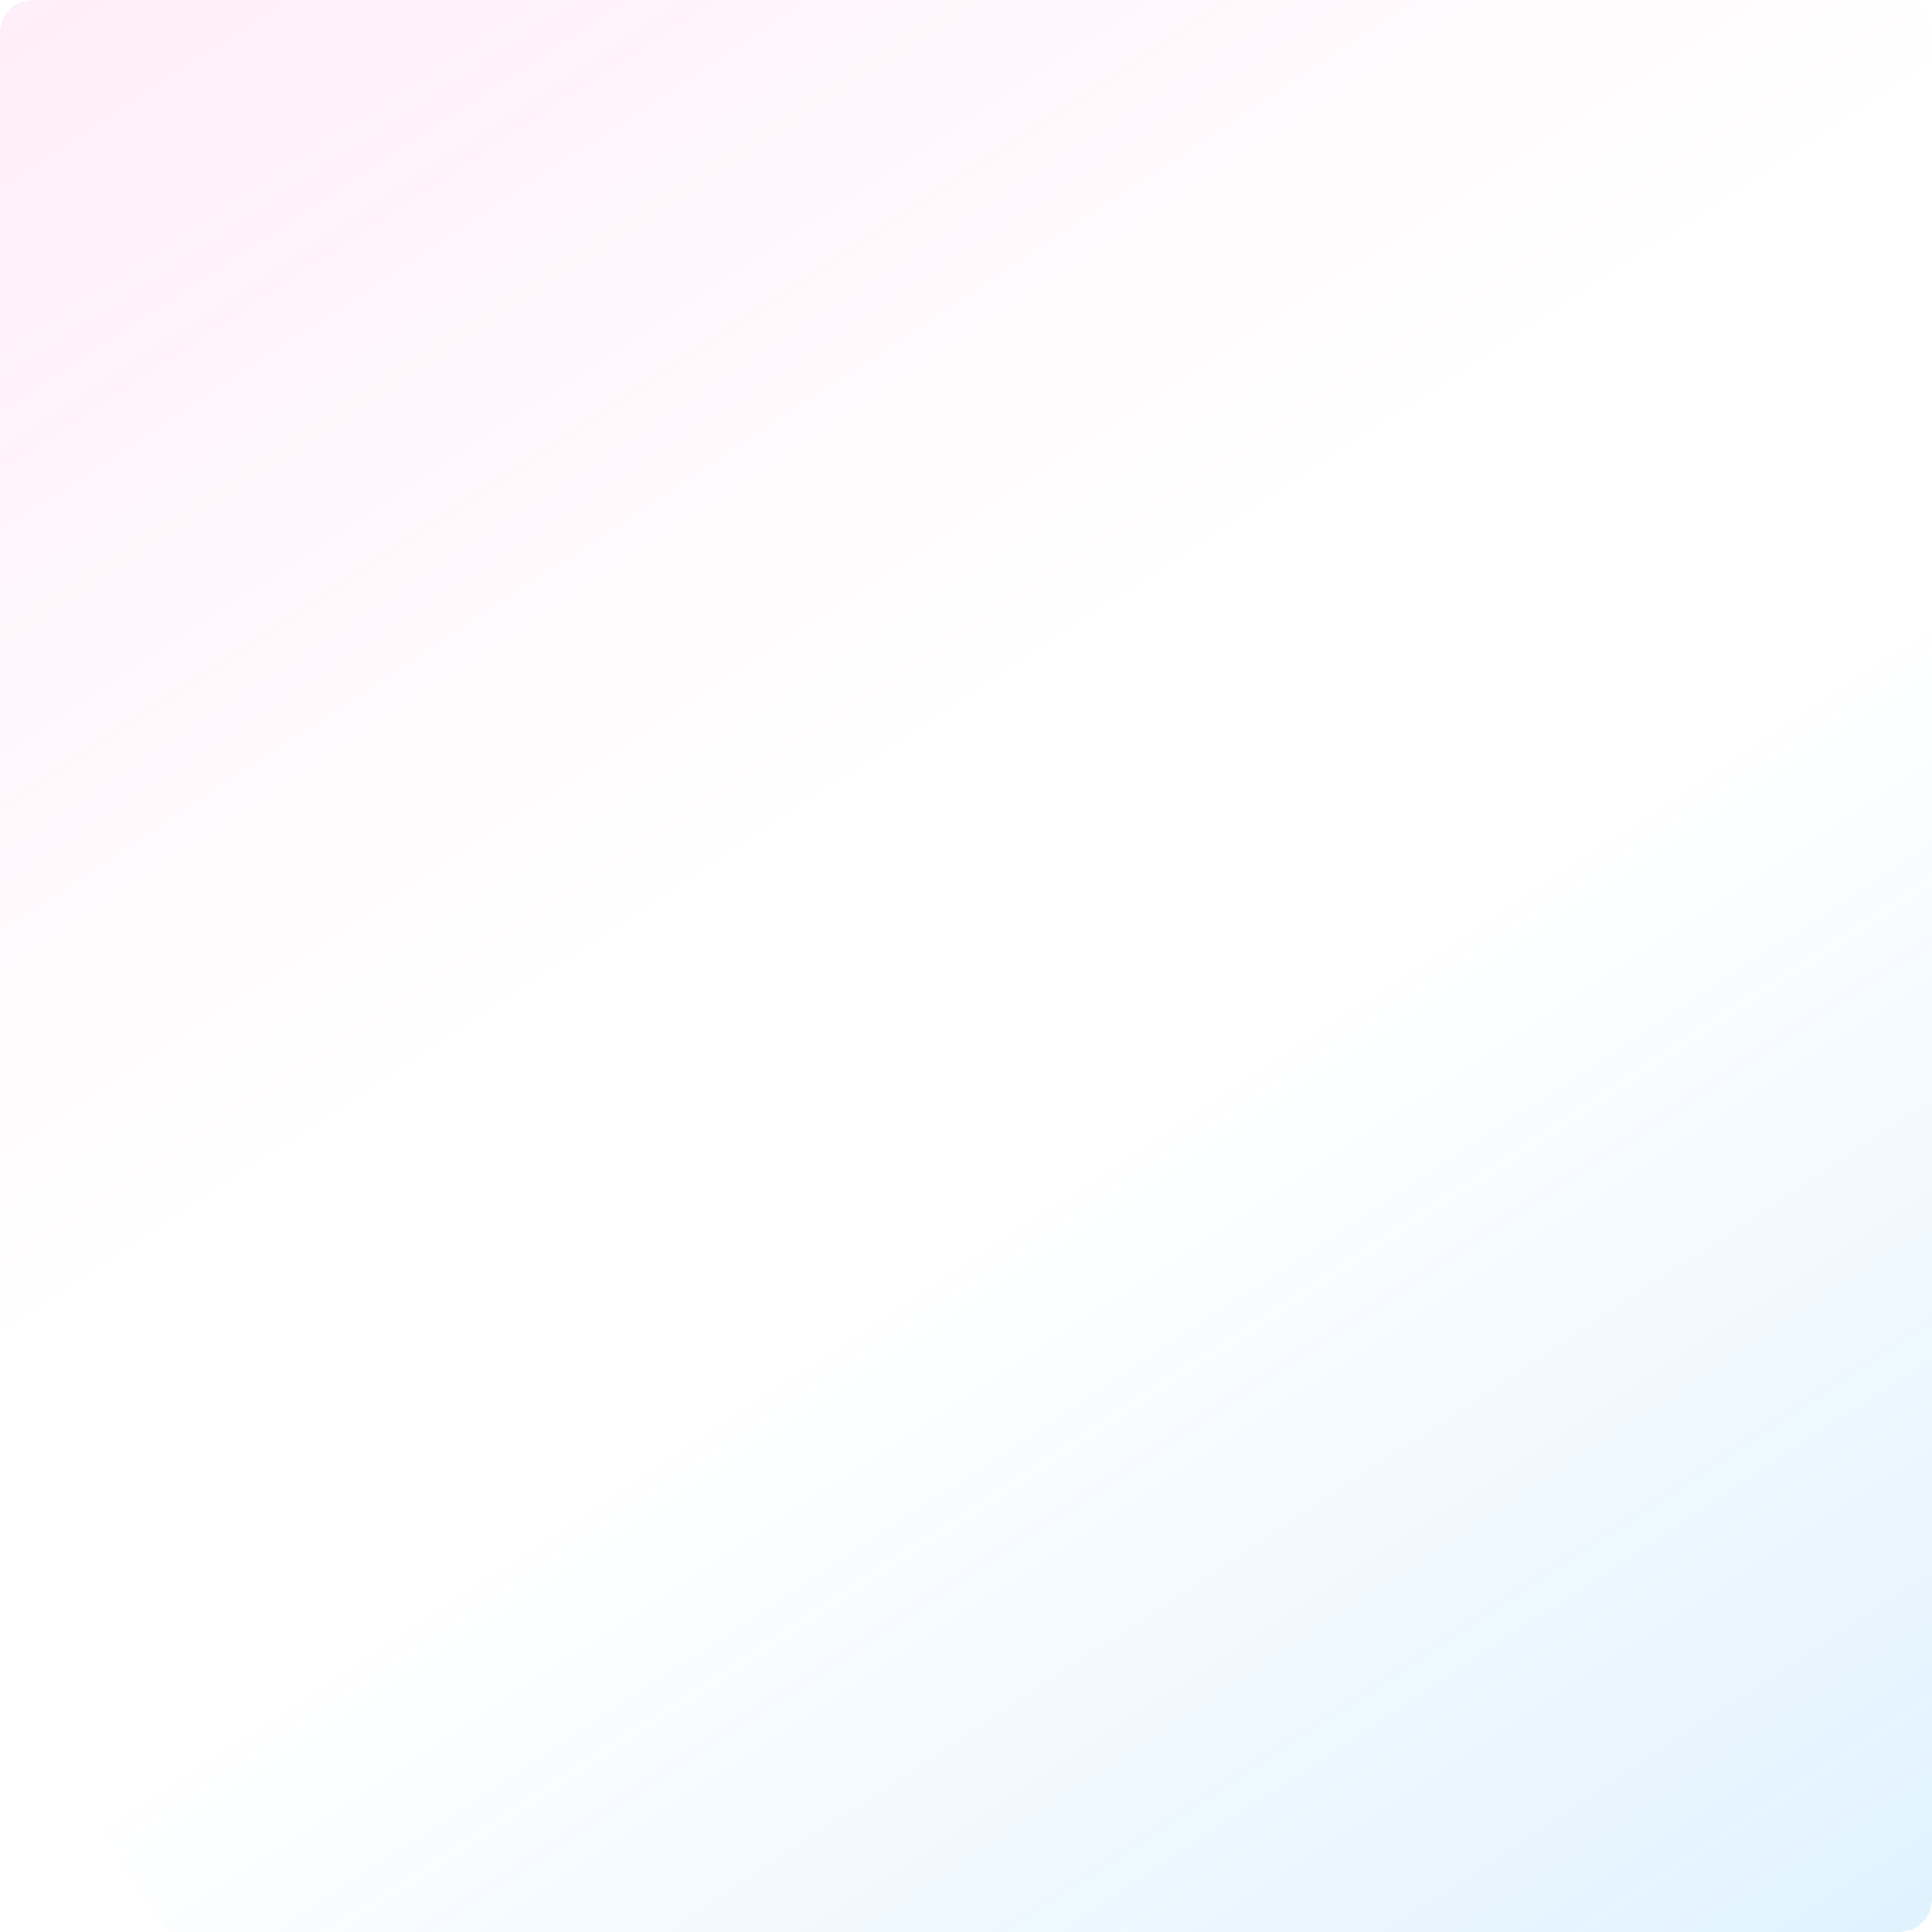 <svg width="240" height="240" viewBox="0 0 240 240" fill="none" xmlns="http://www.w3.org/2000/svg">
<g clip-path="url(#clip0_5625_4538)">
<rect width="240" height="240" rx="4" fill="white"/>
<g filter="url(#filter0_b_5625_4538)">
<rect width="349.167" height="227" transform="translate(-167 6.732) rotate(-33.306)" fill="url(#paint0_linear_5625_4538)"/>
</g>
<g filter="url(#filter1_b_5625_4538)">
<rect width="298" height="227" transform="translate(11.623 225.813) rotate(-33.306)" fill="url(#paint1_linear_5625_4538)"/>
</g>
</g>
<defs>
<filter id="filter0_b_5625_4538" x="-171" y="-189" width="424.464" height="389.447" filterUnits="userSpaceOnUse" color-interpolation-filters="sRGB">
<feFlood flood-opacity="0" result="BackgroundImageFix"/>
<feGaussianBlur in="BackgroundImageFix" stdDeviation="2"/>
<feComposite in2="SourceAlpha" operator="in" result="effect1_backgroundBlur_5625_4538"/>
<feBlend mode="normal" in="SourceGraphic" in2="effect1_backgroundBlur_5625_4538" result="shape"/>
</filter>
<filter id="filter1_b_5625_4538" x="7.623" y="58.177" width="381.702" height="361.351" filterUnits="userSpaceOnUse" color-interpolation-filters="sRGB">
<feFlood flood-opacity="0" result="BackgroundImageFix"/>
<feGaussianBlur in="BackgroundImageFix" stdDeviation="2"/>
<feComposite in2="SourceAlpha" operator="in" result="effect1_backgroundBlur_5625_4538"/>
<feBlend mode="normal" in="SourceGraphic" in2="effect1_backgroundBlur_5625_4538" result="shape"/>
</filter>
<linearGradient id="paint0_linear_5625_4538" x1="174.583" y1="0" x2="174.583" y2="227" gradientUnits="userSpaceOnUse">
<stop stop-color="#FF48AB" stop-opacity="0.15"/>
<stop offset="1" stop-color="#FF48AB" stop-opacity="0"/>
</linearGradient>
<linearGradient id="paint1_linear_5625_4538" x1="149" y1="0" x2="149" y2="227" gradientUnits="userSpaceOnUse">
<stop stop-color="#0092FF" stop-opacity="0"/>
<stop offset="1" stop-color="#0092FF" stop-opacity="0.2"/>
</linearGradient>
<clipPath id="clip0_5625_4538">
<rect width="240" height="240" rx="4" fill="white"/>
</clipPath>
</defs>
</svg>
